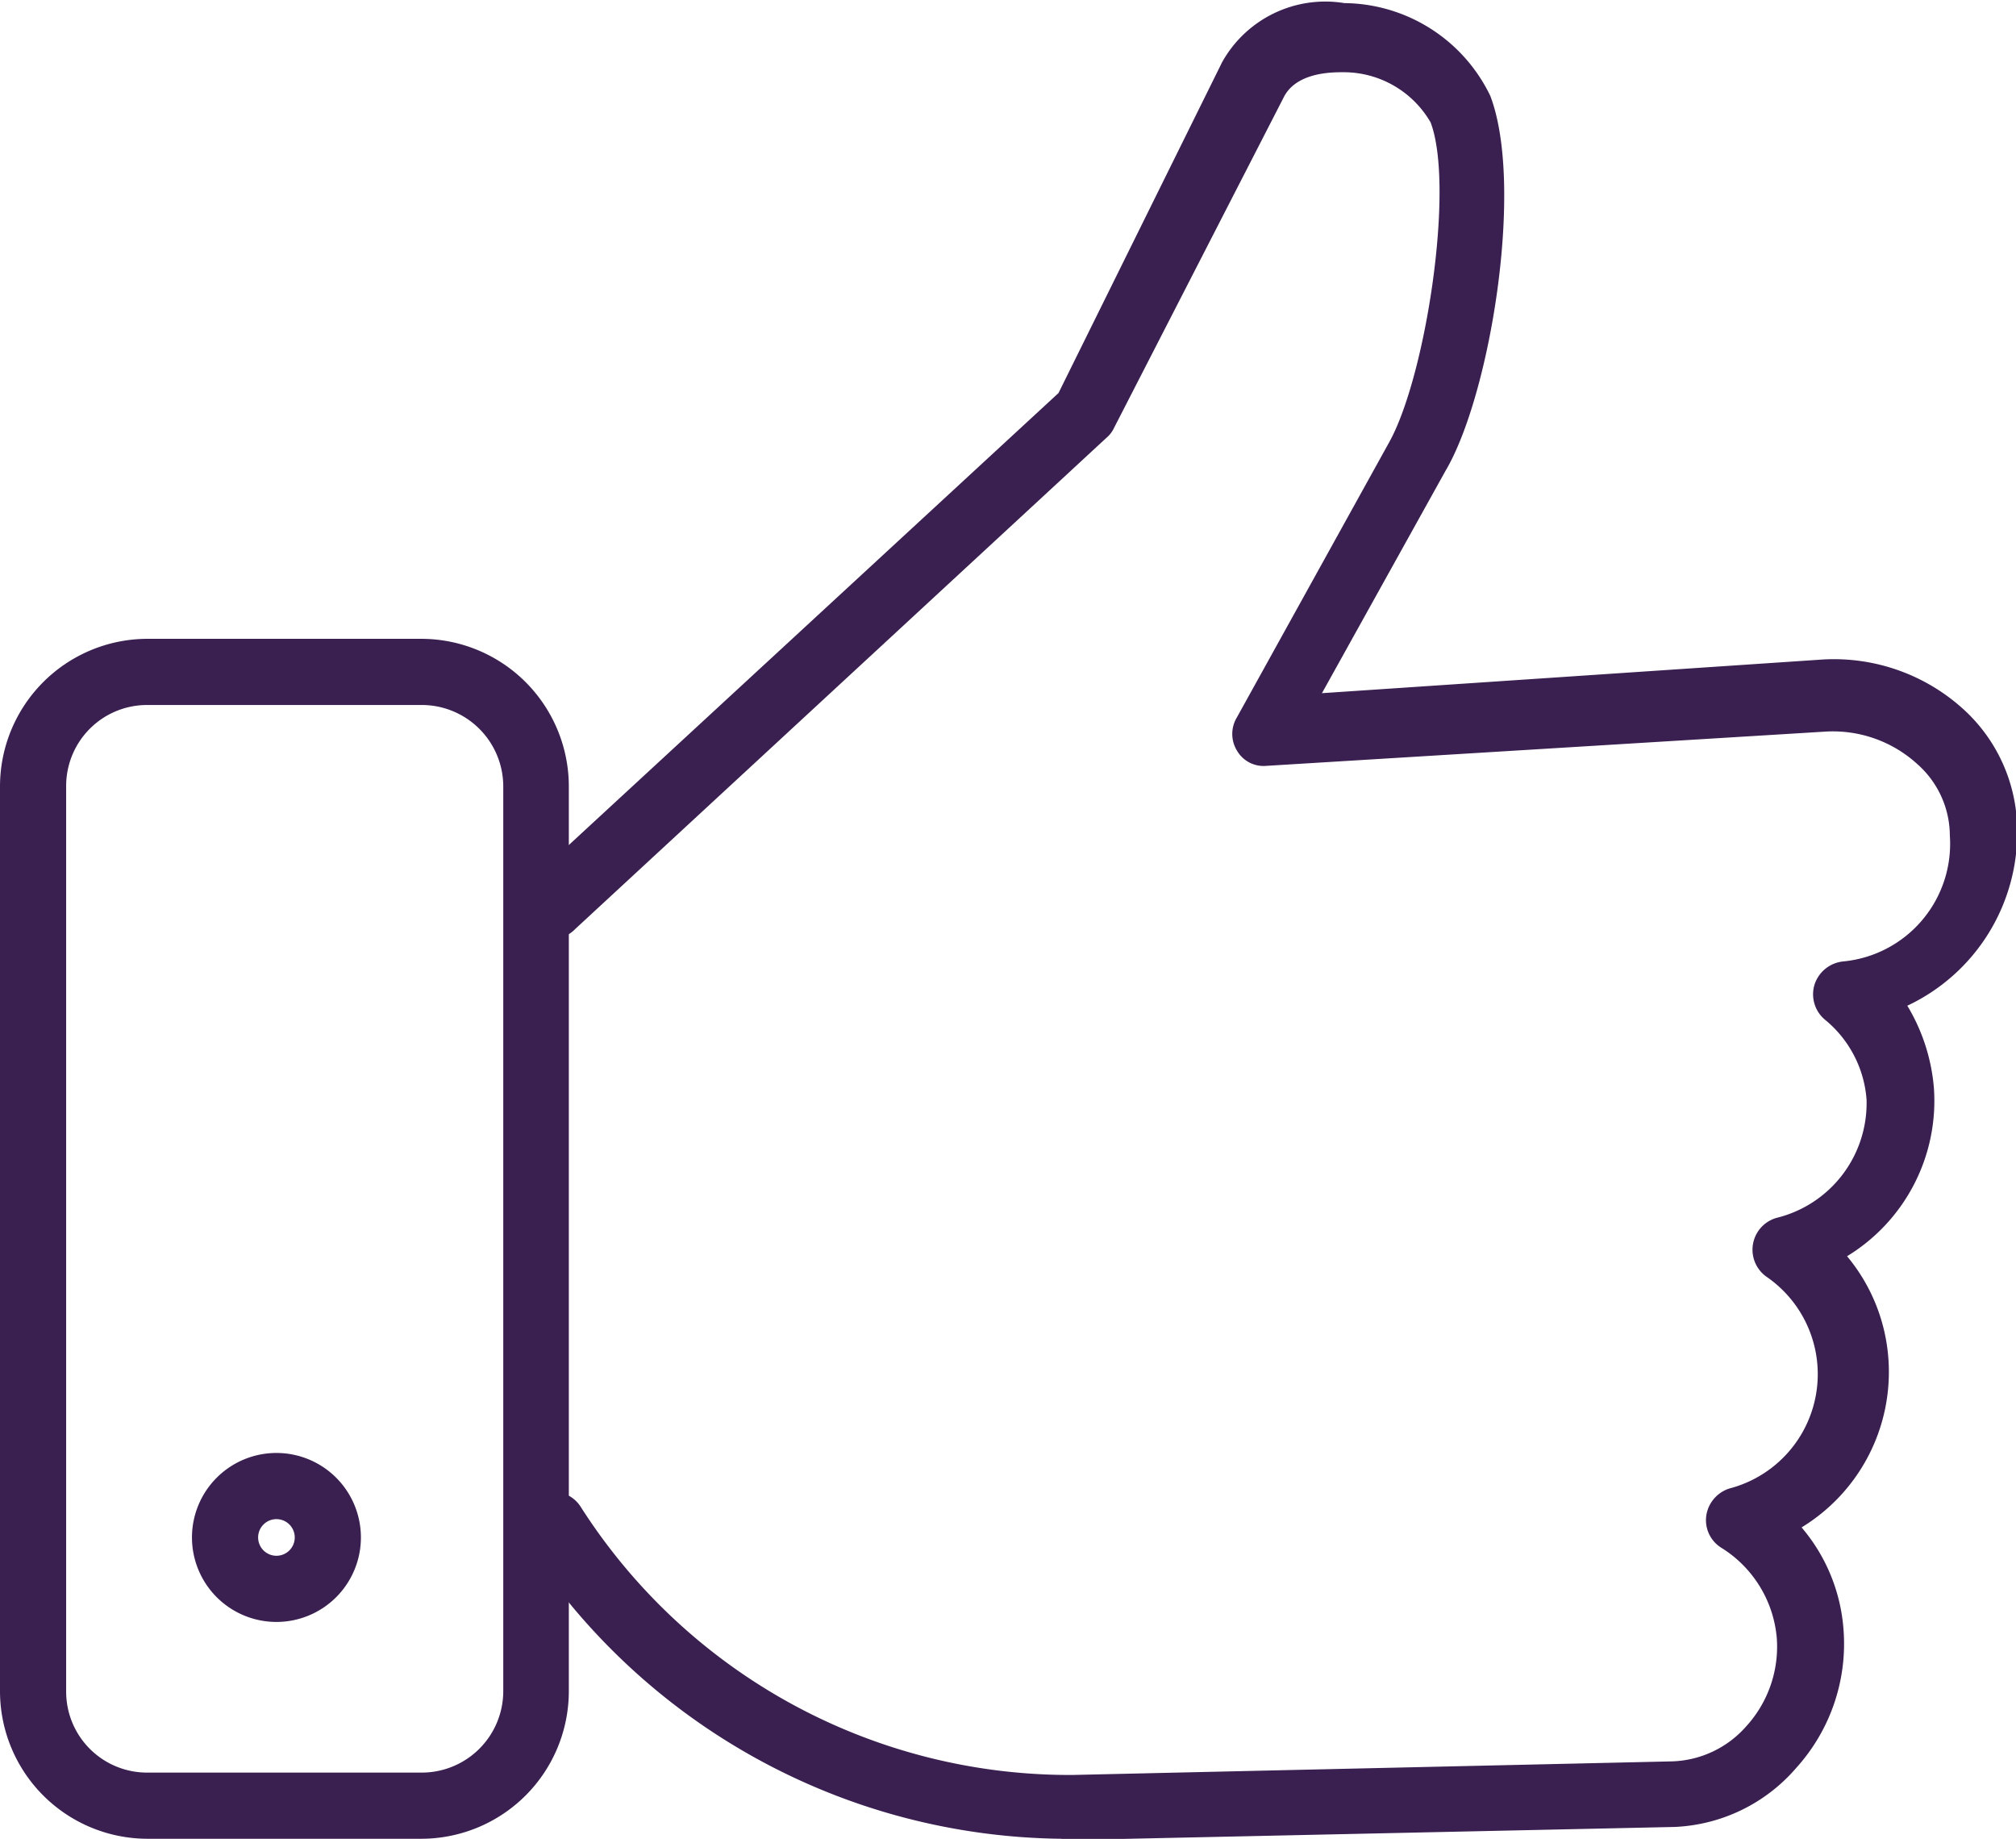 <svg id="Calque_1" data-name="Calque 1" xmlns="http://www.w3.org/2000/svg" width="12.04mm" height="10.98mm" viewBox="0 0 34.13 31.12"><title>icon_pouce</title><path d="M70.1,46.31a10.94,10.94,0,0,1-9.06-5,.56.56,0,0,1,.16-.78.55.55,0,0,1,.77.16,9.82,9.82,0,0,0,8.33,4.54L80.45,45a1.74,1.74,0,0,0,1.25-.59,2,2,0,0,0,.52-1.5,2,2,0,0,0-.93-1.52.55.55,0,0,1-.26-.57.57.57,0,0,1,.43-.45,2,2,0,0,0,.59-3.57.56.56,0,0,1,.17-1,2,2,0,0,0,1.52-2,1.93,1.93,0,0,0-.7-1.35.56.56,0,0,1-.18-.6.57.57,0,0,1,.49-.39,2,2,0,0,0,1.8-2.13,1.62,1.62,0,0,0-.54-1.2,2.12,2.12,0,0,0-1.56-.56l-9.47.58a.52.52,0,0,1-.5-.26.54.54,0,0,1,0-.56l2.58-4.66c.62-1.12,1.11-4.32.7-5.41a1.7,1.7,0,0,0-1.49-.85c-.18,0-.79,0-1,.43L71,22.43a.48.48,0,0,1-.12.16l-9,8.32a.56.56,0,1,1-.76-.82l8.94-8.25,2.77-5.6a2,2,0,0,1,2.07-1,2.77,2.77,0,0,1,2.47,1.57c.58,1.52,0,5.07-.76,6.35l-2.09,3.76L83,26.35a3.26,3.26,0,0,1,2.4.86,2.78,2.78,0,0,1,.89,2,3.24,3.24,0,0,1-1.86,3,3.21,3.21,0,0,1,.45,1.39,3.08,3.08,0,0,1-1.47,2.85,3.05,3.05,0,0,1,.7,1.74,3.08,3.08,0,0,1-1.47,2.85,3,3,0,0,1,.71,1.73,3.13,3.13,0,0,1-.8,2.34,2.88,2.88,0,0,1-2.06,1l-10.15.22Z" transform="translate(-52.14 -15.19)" style="fill:#3a2050"/><path d="M59.28,46.31H54.63a2.5,2.5,0,0,1-2.49-2.49V28.5A2.5,2.5,0,0,1,54.63,26h4.65a2.5,2.5,0,0,1,2.49,2.5V43.82A2.5,2.5,0,0,1,59.28,46.31ZM54.63,27.12a1.37,1.37,0,0,0-1.37,1.38V43.82a1.37,1.37,0,0,0,1.37,1.37h4.65a1.38,1.38,0,0,0,1.38-1.37V28.5a1.38,1.38,0,0,0-1.38-1.38Zm2.19,15.52a1.43,1.43,0,1,1,1.43-1.43A1.43,1.43,0,0,1,56.82,42.64Zm0-1.74a.31.31,0,1,0,.31.31A.31.31,0,0,0,56.82,40.9Z" transform="translate(-52.14 -15.19)" style="fill:#3a2050"/></svg>